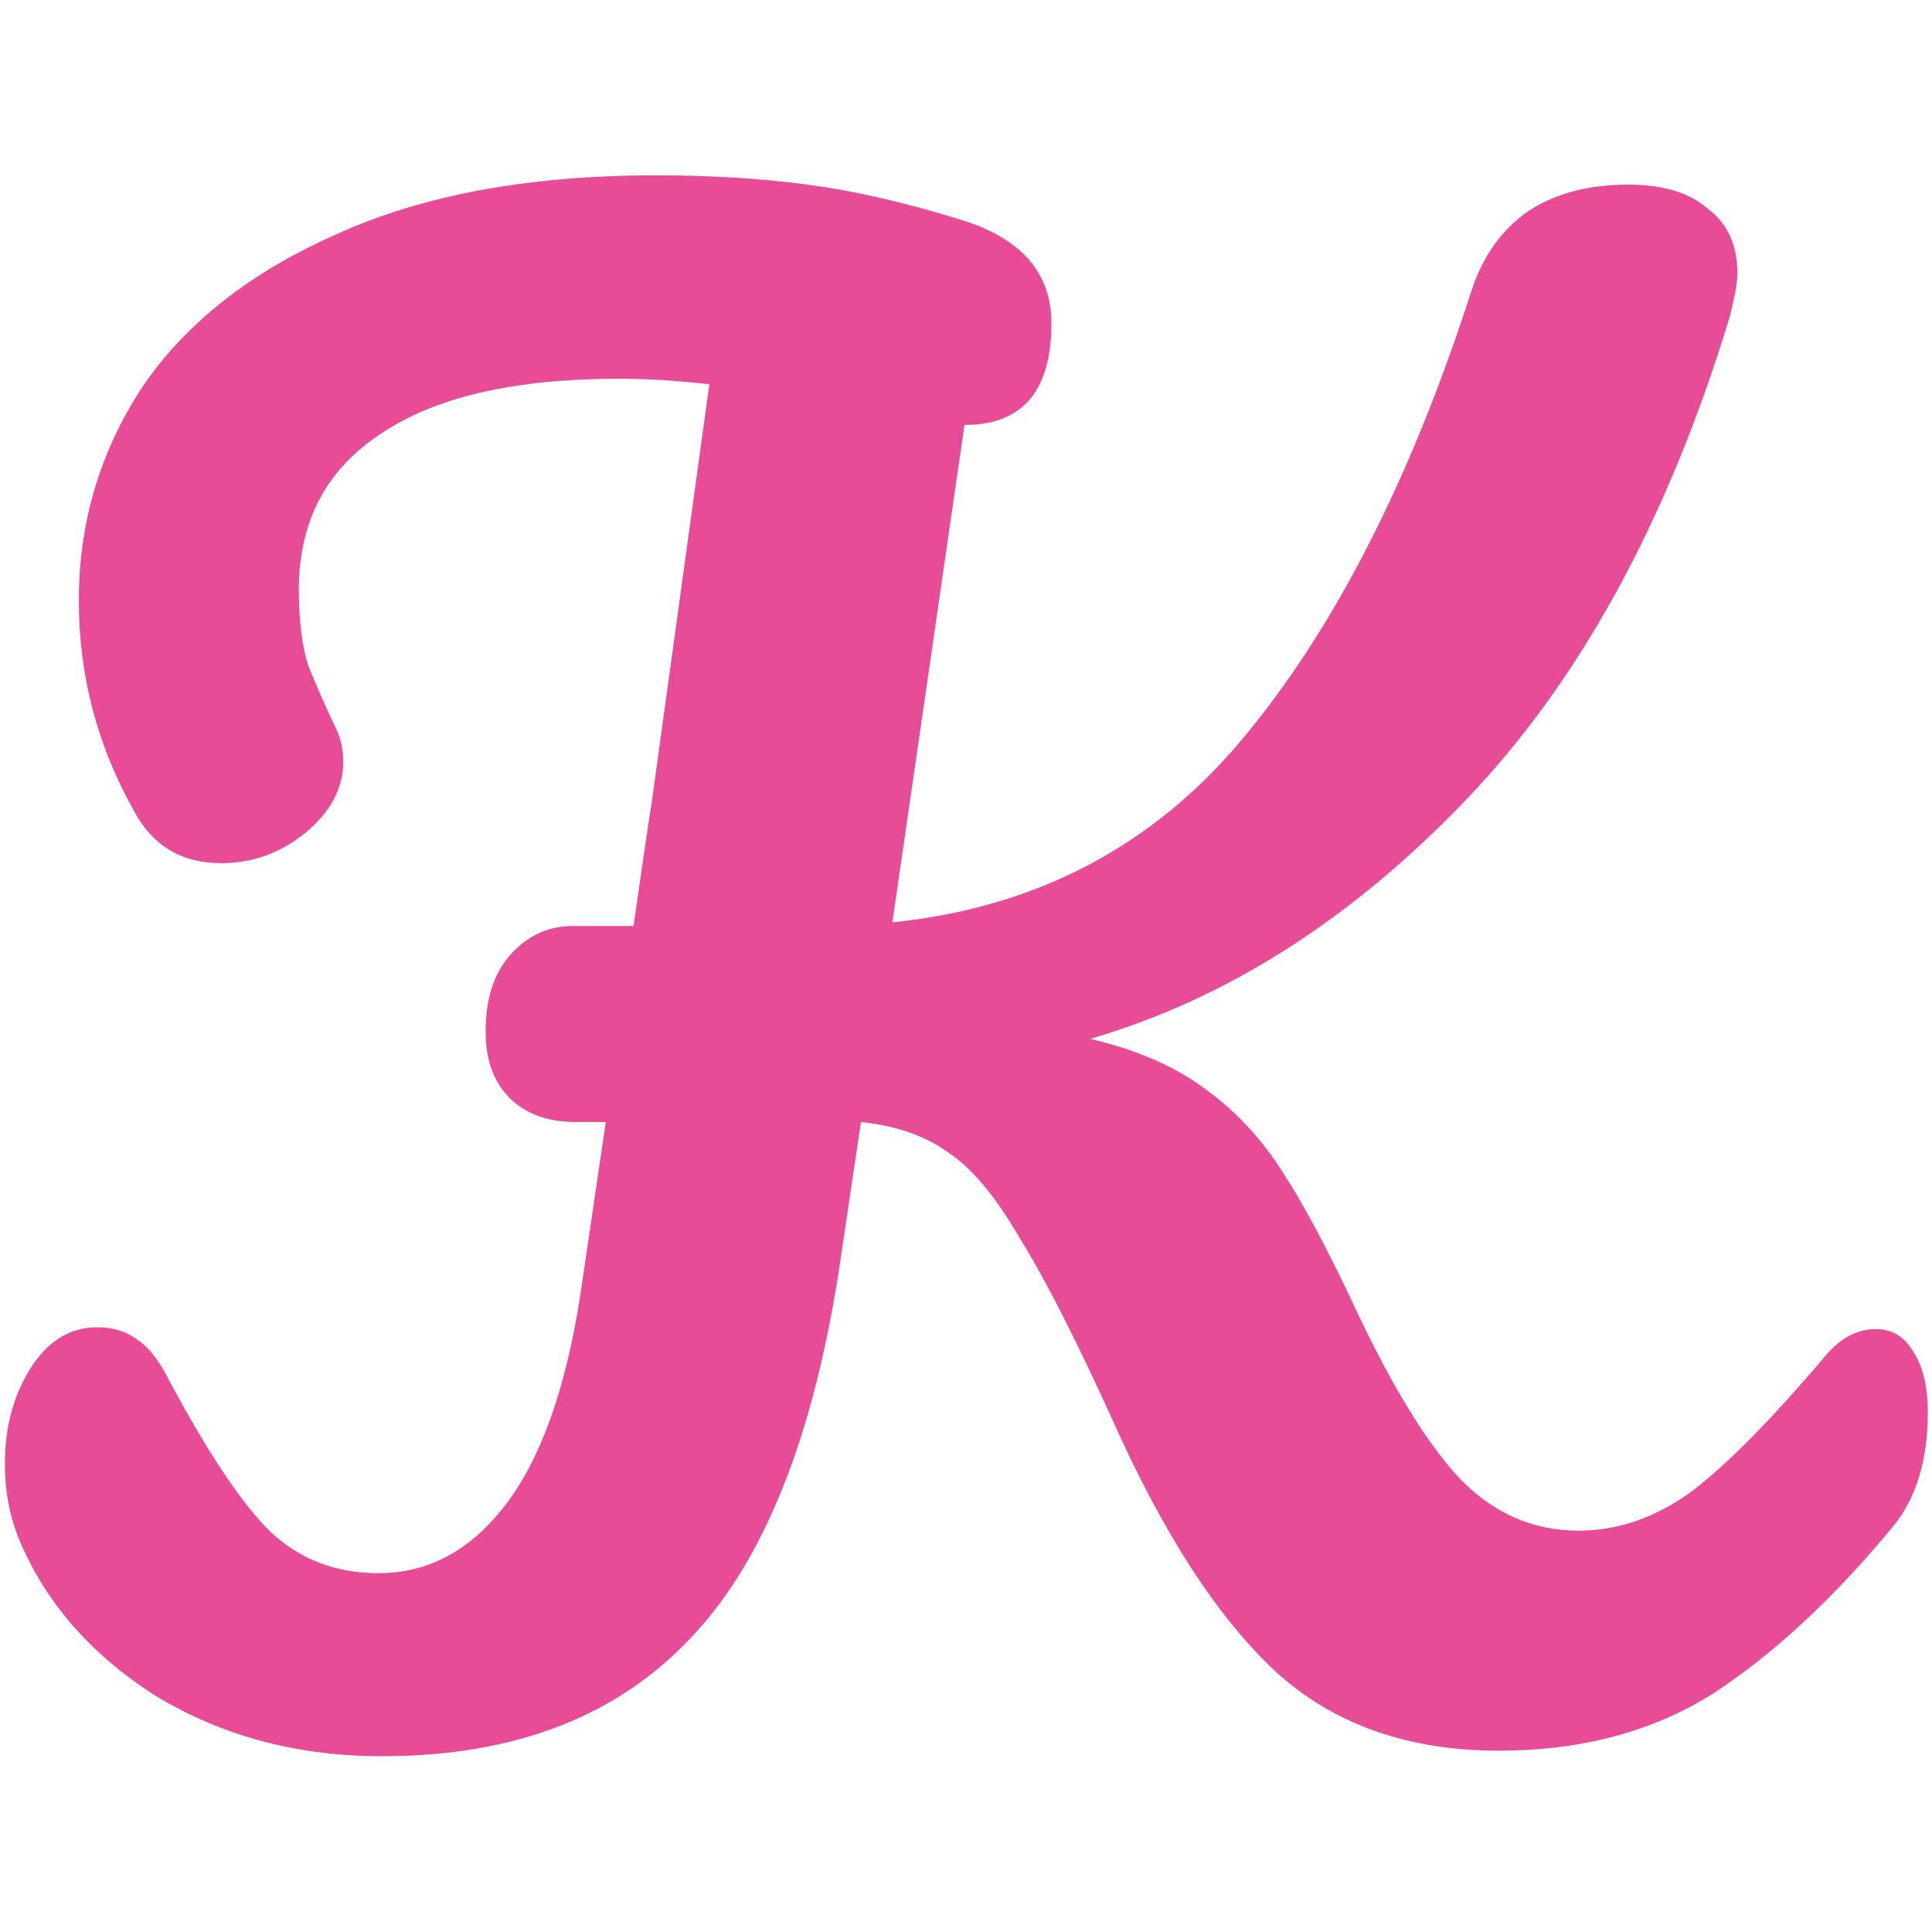 <svg width="1024" height="1024" viewBox="0 0 1024 1024" fill="none" xmlns="http://www.w3.org/2000/svg">
<g clip-path="url(#clip0_1_2)">
<path d="M994.344 704.46C1002.84 704.46 1009.37 708.38 1013.94 716.22C1019.17 724.06 1021.78 734.84 1021.78 748.56C1021.78 774.04 1015.58 794.293 1003.16 809.32C971.804 847.213 940.117 876.613 908.104 897.52C876.09 917.773 838.197 927.9 794.424 927.9C746.077 927.9 706.55 913.853 675.844 885.76C645.137 857.013 616.39 812.587 589.604 752.48C570.004 709.36 553.67 677.347 540.604 656.44C528.19 634.88 515.777 619.853 503.364 611.36C490.95 602.213 475.27 596.66 456.324 594.7L445.544 667.22C431.824 760.647 405.037 827.94 365.184 869.1C325.984 910.26 271.757 930.84 202.504 930.84C157.424 930.84 117.244 920.06 81.963 898.5C47.337 876.287 23.163 848.193 9.444 814.22C4.87 802.46 2.584 789.72 2.584 776C2.584 756.4 7.157 739.413 16.303 725.04C25.45 710.667 37.21 703.48 51.584 703.48C60.077 703.48 67.263 705.767 73.144 710.34C79.023 714.26 84.577 721.447 89.803 731.9C110.057 769.793 127.697 796.253 142.724 811.28C158.404 826.307 177.677 833.82 200.544 833.82C226.677 833.82 248.89 822.06 267.184 798.54C286.13 774.367 299.524 737.453 307.364 687.8L321.084 594.7H305.404C290.377 594.7 278.617 590.453 270.124 581.96C261.63 573.467 257.384 561.707 257.384 546.68C257.384 529.693 261.63 516.3 270.124 506.5C279.27 496.047 290.377 490.82 303.444 490.82H335.784C340.357 458.807 343.624 436.593 345.584 424.18L375.964 203.68C358.977 201.72 342.97 200.74 327.944 200.74C272.41 200.74 230.27 210.54 201.524 230.14C172.777 249.087 158.404 276.527 158.404 312.46C158.404 328.793 160.037 342.187 163.304 352.64C167.224 362.44 172.124 373.547 178.004 385.96C180.617 391.187 181.924 397.067 181.924 403.6C181.924 417.973 175.064 430.713 161.344 441.82C148.277 452.273 133.577 457.5 117.244 457.5C96.337 457.5 80.984 448.353 71.183 430.06C51.584 395.433 41.783 358.193 41.783 318.34C41.783 277.18 52.89 239.613 75.103 205.64C97.97 171.667 132.27 144.553 178.004 124.3C223.737 103.393 280.25 92.94 347.544 92.94C376.944 92.94 403.73 94.573 427.904 97.84C452.73 101.107 479.844 107.313 509.244 116.46C541.257 126.26 557.264 144.553 557.264 171.34C557.264 207.273 541.91 225.24 511.204 225.24L472.984 488.86C549.424 481.02 611.49 448.353 659.184 390.86C707.53 332.713 747.71 253.987 779.724 154.68C785.604 136.387 795.404 122.34 809.124 112.54C823.497 102.74 841.464 97.84 863.024 97.84C881.317 97.84 895.364 102.087 905.164 110.58C915.617 118.42 920.844 129.853 920.844 144.88C920.844 149.453 919.537 156.967 916.924 167.42C884.257 275.22 837.544 360.807 776.784 424.18C716.024 487.553 649.71 529.693 577.844 550.6C602.67 556.48 622.924 565.3 638.604 577.06C654.937 588.82 668.657 603.52 679.764 621.16C690.87 638.147 703.61 661.993 717.984 692.7C738.237 735.82 757.184 766.527 774.824 784.82C792.464 802.46 813.044 811.28 836.564 811.28C857.47 811.28 877.397 804.42 896.344 790.7C915.29 776.327 939.137 752.153 967.884 718.18C975.724 709.033 984.544 704.46 994.344 704.46Z" fill="#E84C96"/>
</g>
<defs>
<clipPath id="clip0_1_2">
<rect width="1024" height="1024" fill="white"/>
</clipPath>
</defs>
</svg>
